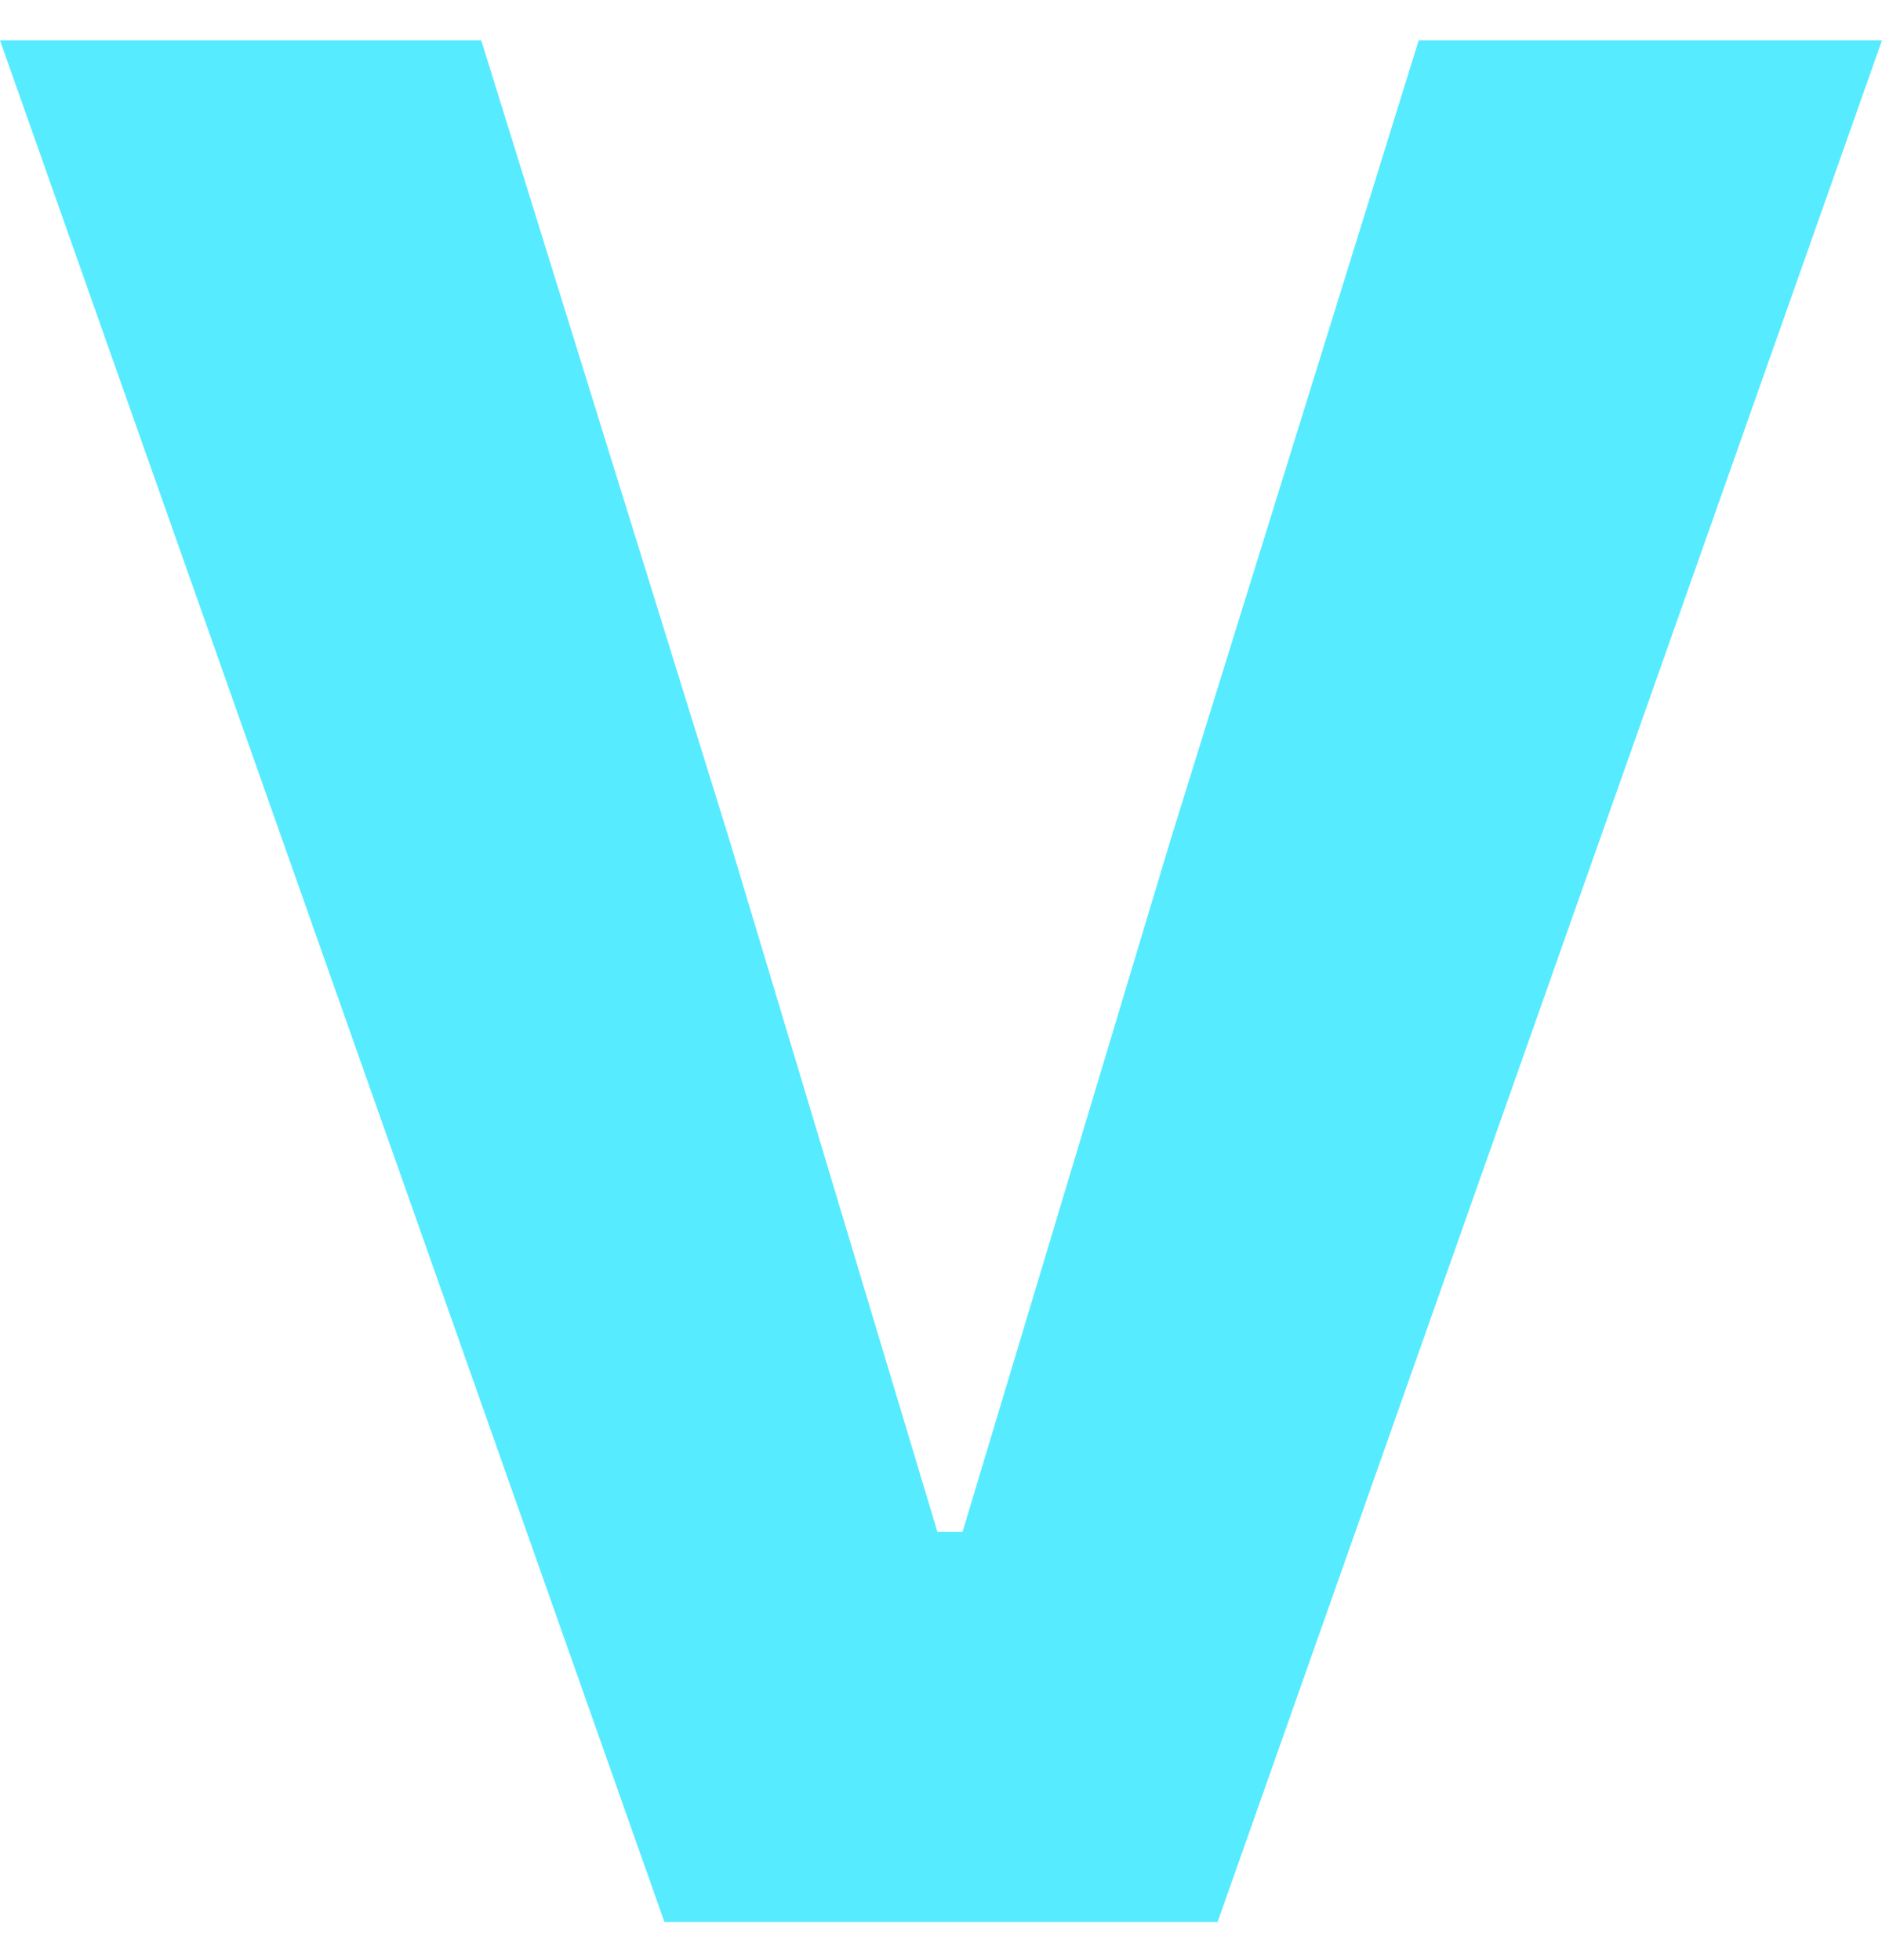 <svg viewBox="0 0 24 25" fill="none" xmlns="http://www.w3.org/2000/svg" class="logo-small hidden@md-up" data-v-3dde3ac7=""><path d="M8.473 24.514L0 0.514H6.137L9.298 10.7L11.954 19.537H12.275L14.931 10.7L18.092 0.514H24L15.527 24.514H8.473Z" fill="#57EBFF"></path></svg>